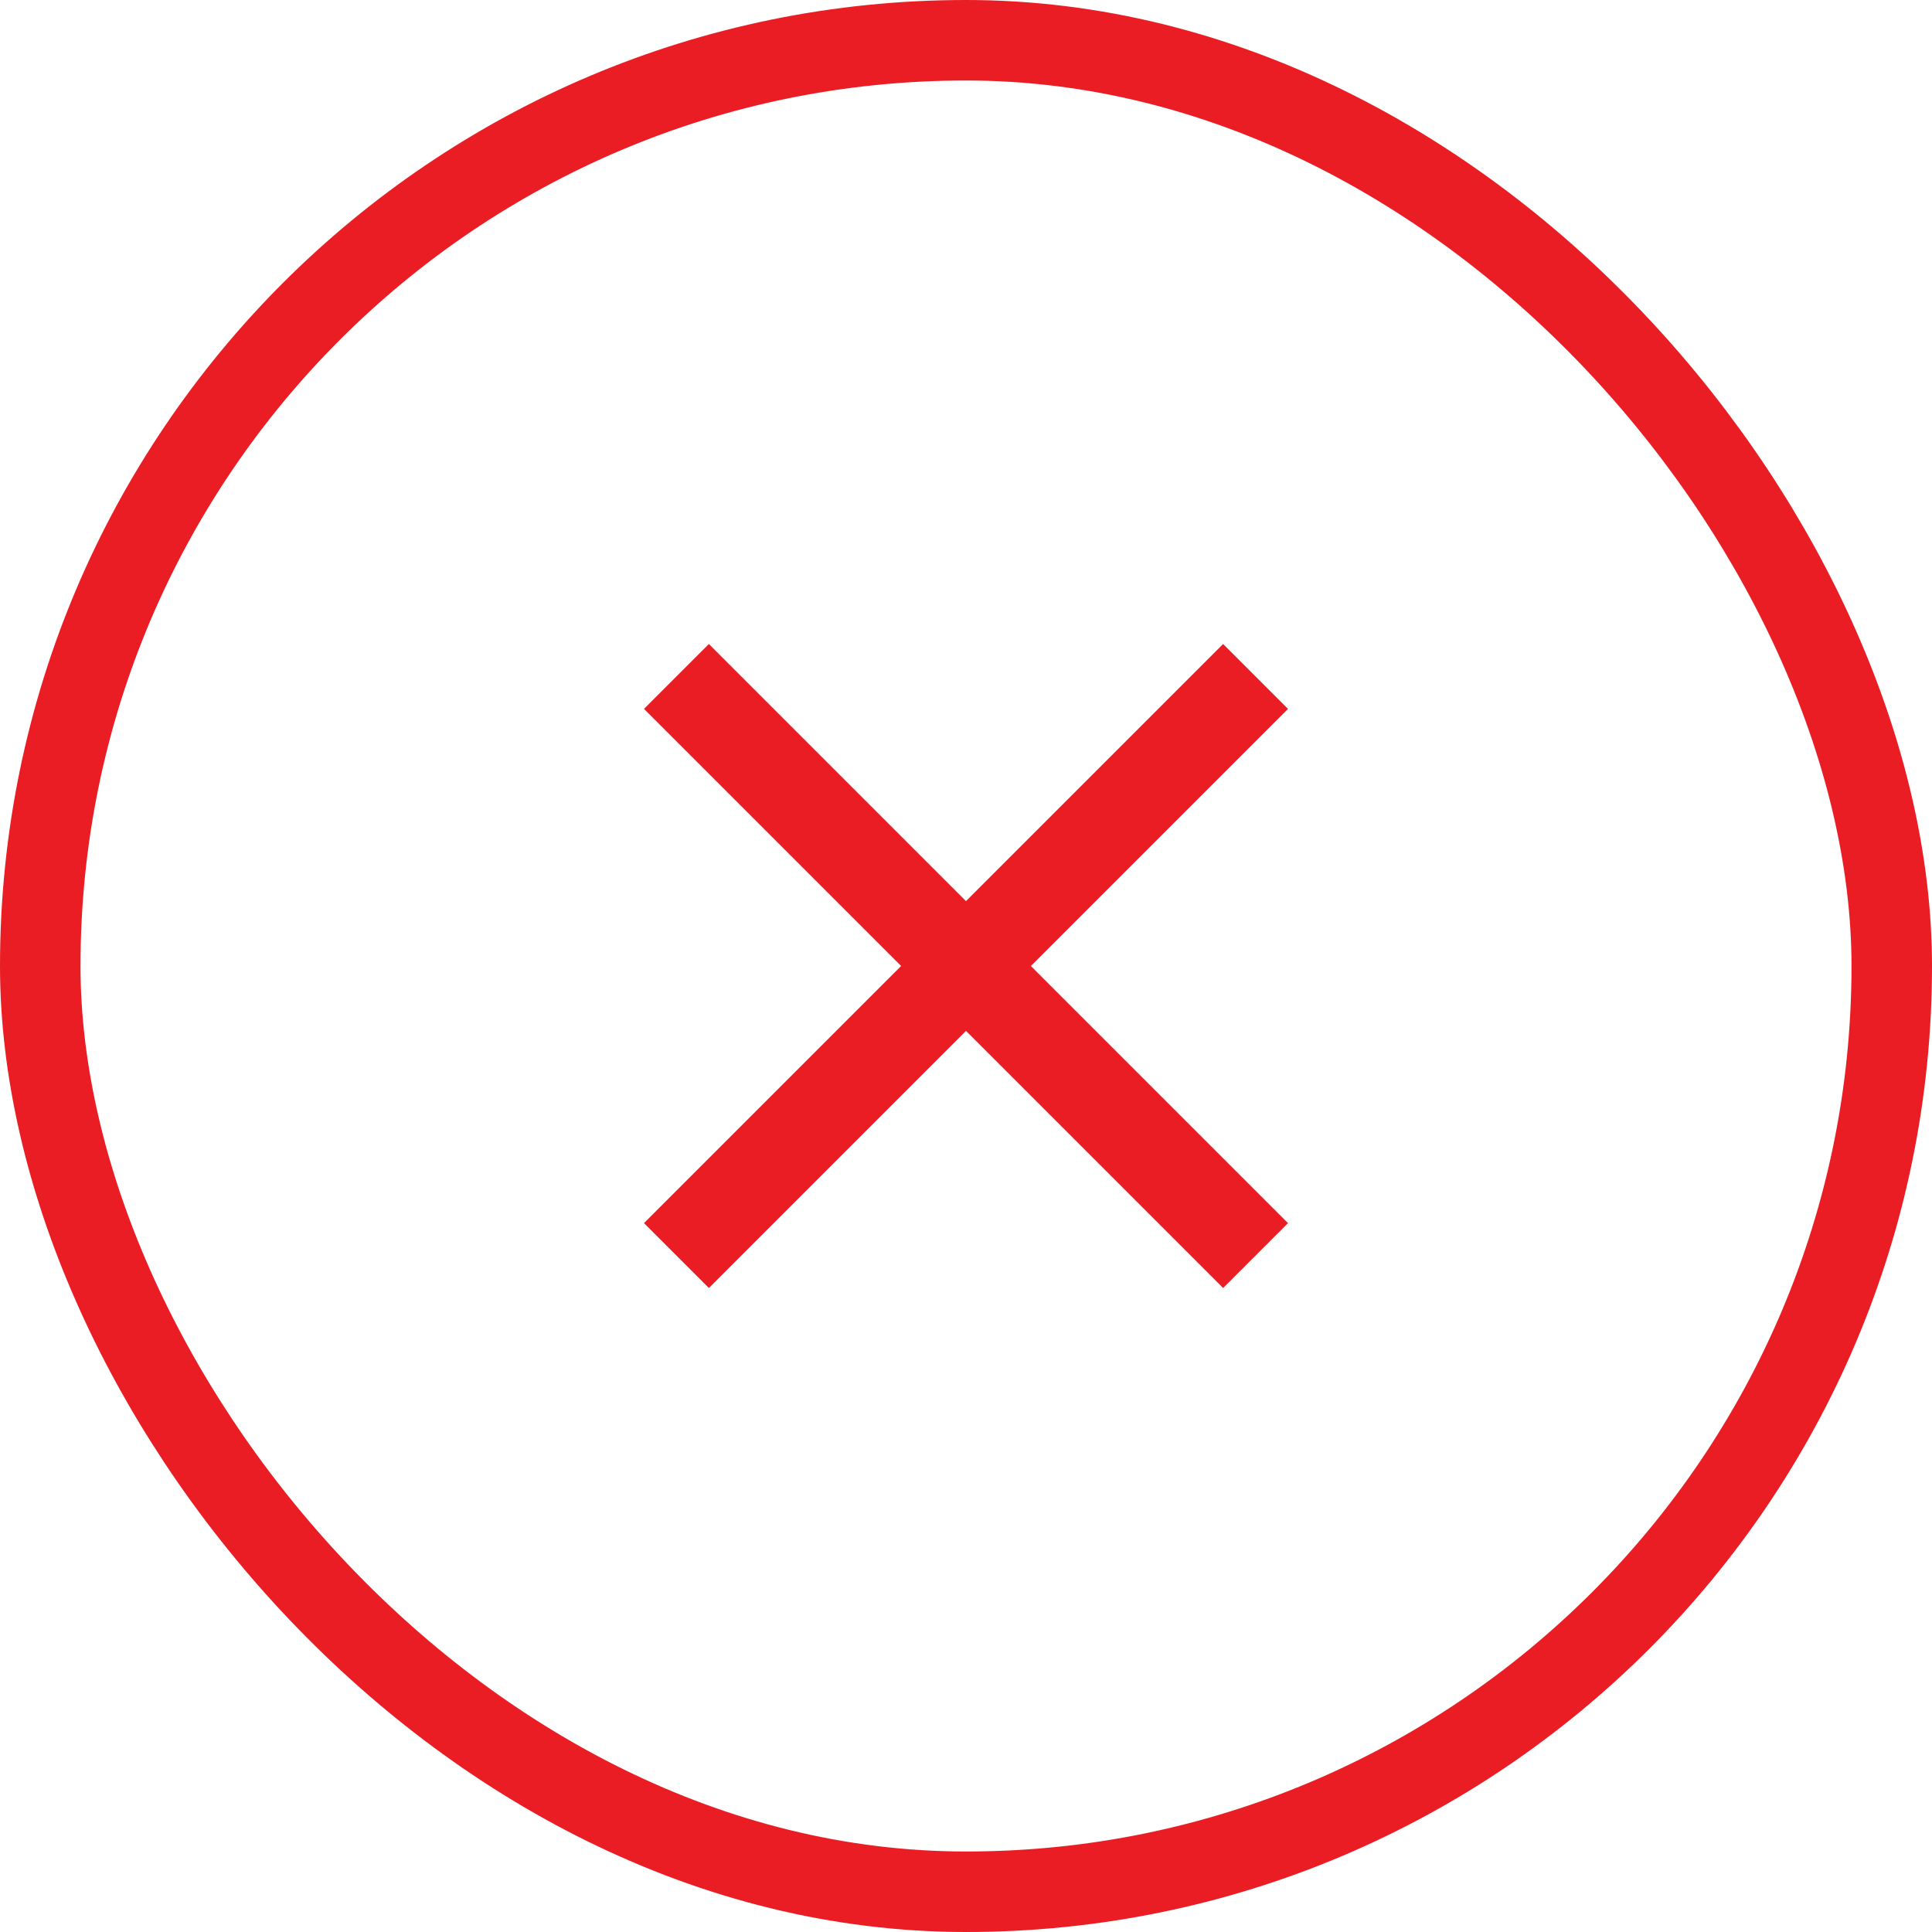 <svg width="24" height="24" viewBox="0 0 24 24" fill="none" xmlns="http://www.w3.org/2000/svg">
<rect x="0.5" y="0.5" width="23" height="23" rx="11.5" stroke="#EA1D25"/>
<path d="M16 8.806L15.194 8L12 11.194L8.806 8L8 8.806L11.194 12L8 15.194L8.806 16L12 12.806L15.194 16L16 15.194L12.806 12L16 8.806Z" fill="#EA1D25"/>
</svg>

